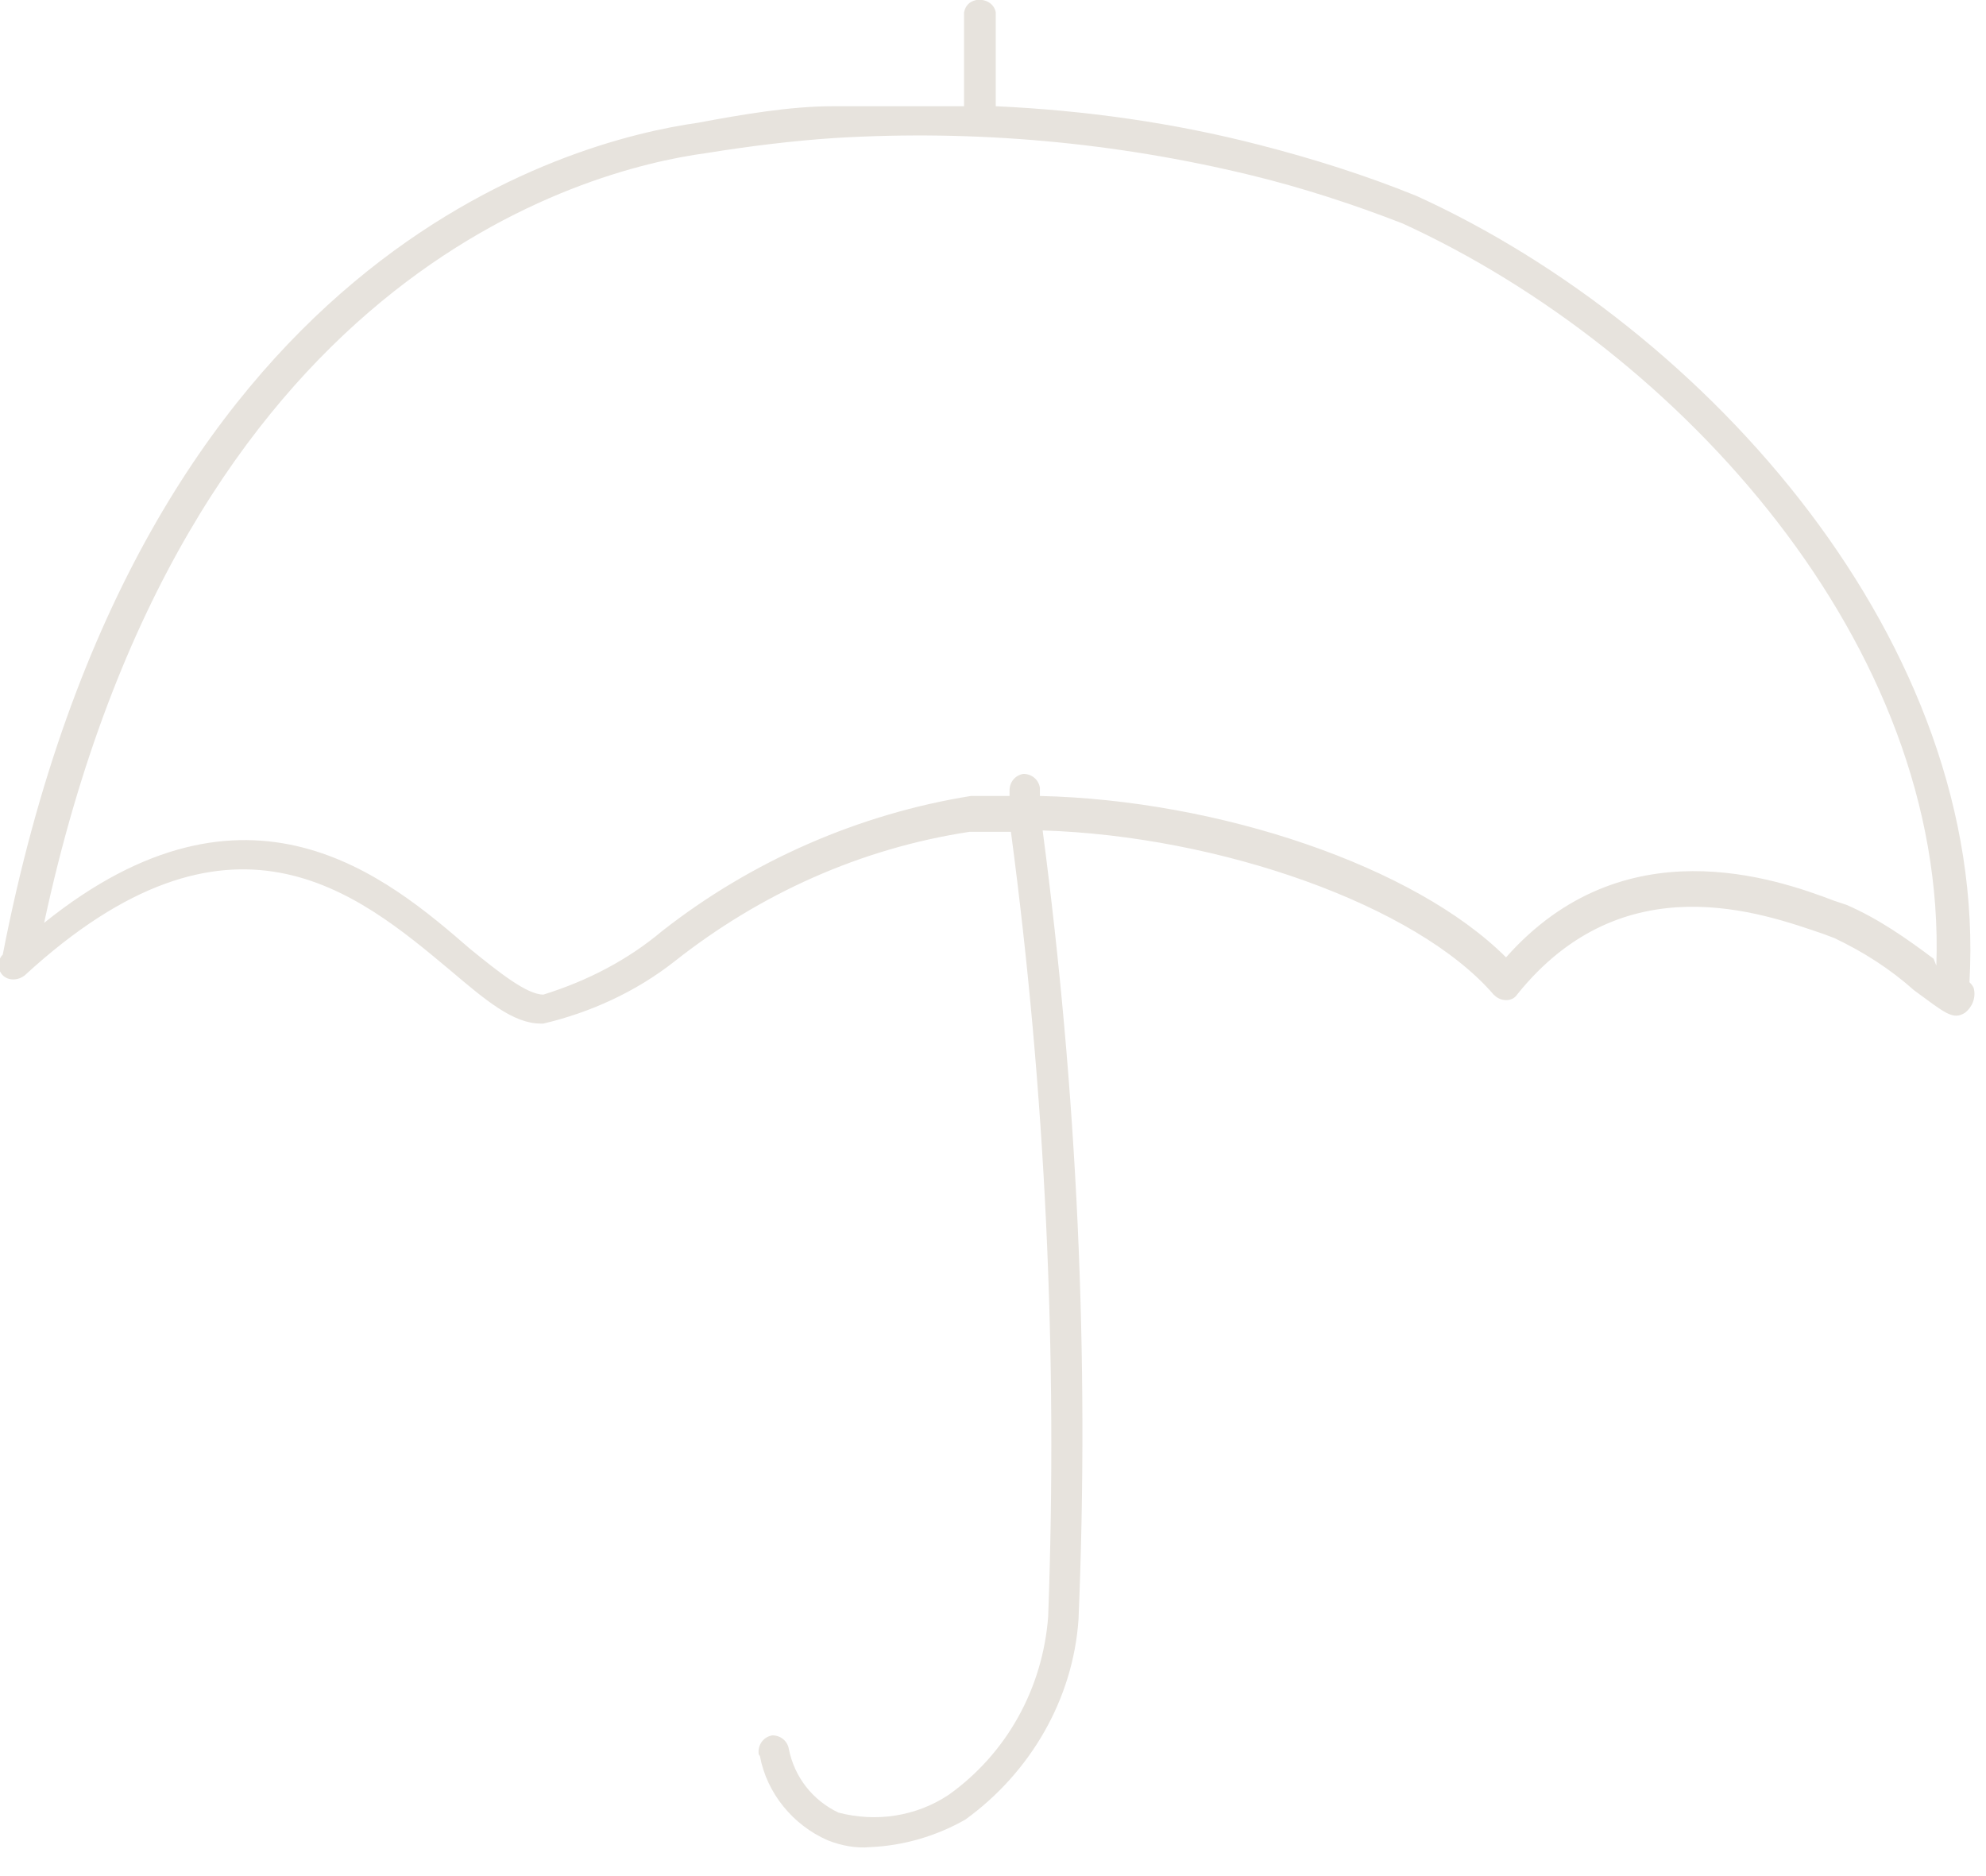 <svg xml:space="preserve" style="enable-background:new 0 0 144 136;" viewBox="0 0 144 136" y="0px" x="0px" xmlns:xlink="http://www.w3.org/1999/xlink" xmlns="http://www.w3.org/2000/svg" id="Layer_1" version="1.1">
<style type="text/css">
	.st0{fill:#E7E3DD;}
</style>
<path d="M143.1,71.6c-0.1-0.2-0.2-0.3-0.3-0.4c1.4-24.5-19-47.4-40.1-57c-3.7-1.5-7.5-2.7-11.4-3.7
	C85.1,8.9,78.7,8,72.2,7.7V0.9c-0.1-0.6-0.7-1-1.4-0.9c-0.5,0.1-0.8,0.4-0.9,0.9v6.8l0,0c-3.2,0-6.4,0-9.5,0s-6.6,0.6-9.8,1.2
	c-9.2,1.3-40.5,9.4-50.4,60.3l0,0c-0.4,0.4-0.4,1.1,0,1.5c0.4,0.4,1.1,0.4,1.6,0c0,0,0,0,0,0c14.9-13.7,24.1-6,30.8-0.4
	c2.6,2.2,4.6,3.9,6.6,3.9h0.2c3.4-0.8,6.7-2.3,9.5-4.5c6.2-4.9,13.5-8.2,21.4-9.4h3c2.5,18.8,3.4,37.9,2.7,56.9
	c-0.4,5.2-3,9.9-7.2,12.9c-2.4,1.6-5.3,2-8,1.3c-1.9-0.9-3.2-2.6-3.6-4.6c-0.1-0.6-0.6-1-1.2-1c-0.6,0.1-1,0.6-1,1.2
	c0,0.1,0,0.2,0.1,0.3c0.5,2.7,2.4,5,4.9,6.1c1,0.4,2.1,0.6,3.1,0.5c2.4-0.1,4.8-0.8,6.9-2c4.7-3.4,7.8-8.7,8.2-14.5
	c0.8-19.1-0.1-38.2-2.6-57.2c12.8,0.4,27.1,5.4,32.7,11.9c0.2,0.2,0.5,0.4,0.9,0.4c0.3,0,0.6-0.1,0.8-0.4c7.7-9.6,17.8-5.9,22.2-4.4
	L133,68c2.1,1,4,2.2,5.8,3.8c2.2,1.6,2.8,2.2,3.7,1.6C143,73,143.3,72.3,143.1,71.6z M133.9,65.6l-0.9-0.3
	c-4.2-1.6-15.3-5.5-23.8,4.1c-6.6-6.6-20.8-11.4-33.8-11.7c0-0.2,0-0.5,0-0.6c-0.1-0.6-0.6-1-1.2-1c-0.6,0.1-1,0.6-1,1.2l0,0v0.4
	h-2.8C62.3,59,54.5,62.4,48,67.5c-2.5,2.1-5.4,3.6-8.6,4.6c-1.2,0-3.2-1.6-5.3-3.3C28.1,63.6,18,55,3.2,66.9
	c10.1-46.9,39.1-54.6,48-55.8c3.1-0.5,6.3-0.9,9.4-1.1c10.1-0.6,20.2,0.3,30.1,2.7c3.7,0.9,7.4,2.1,11,3.5
	c20.1,9.2,39.5,30.6,38.7,53.8l-0.2-0.5C138.2,68,136.2,66.6,133.9,65.6z" class="st0"></path>
</svg>

